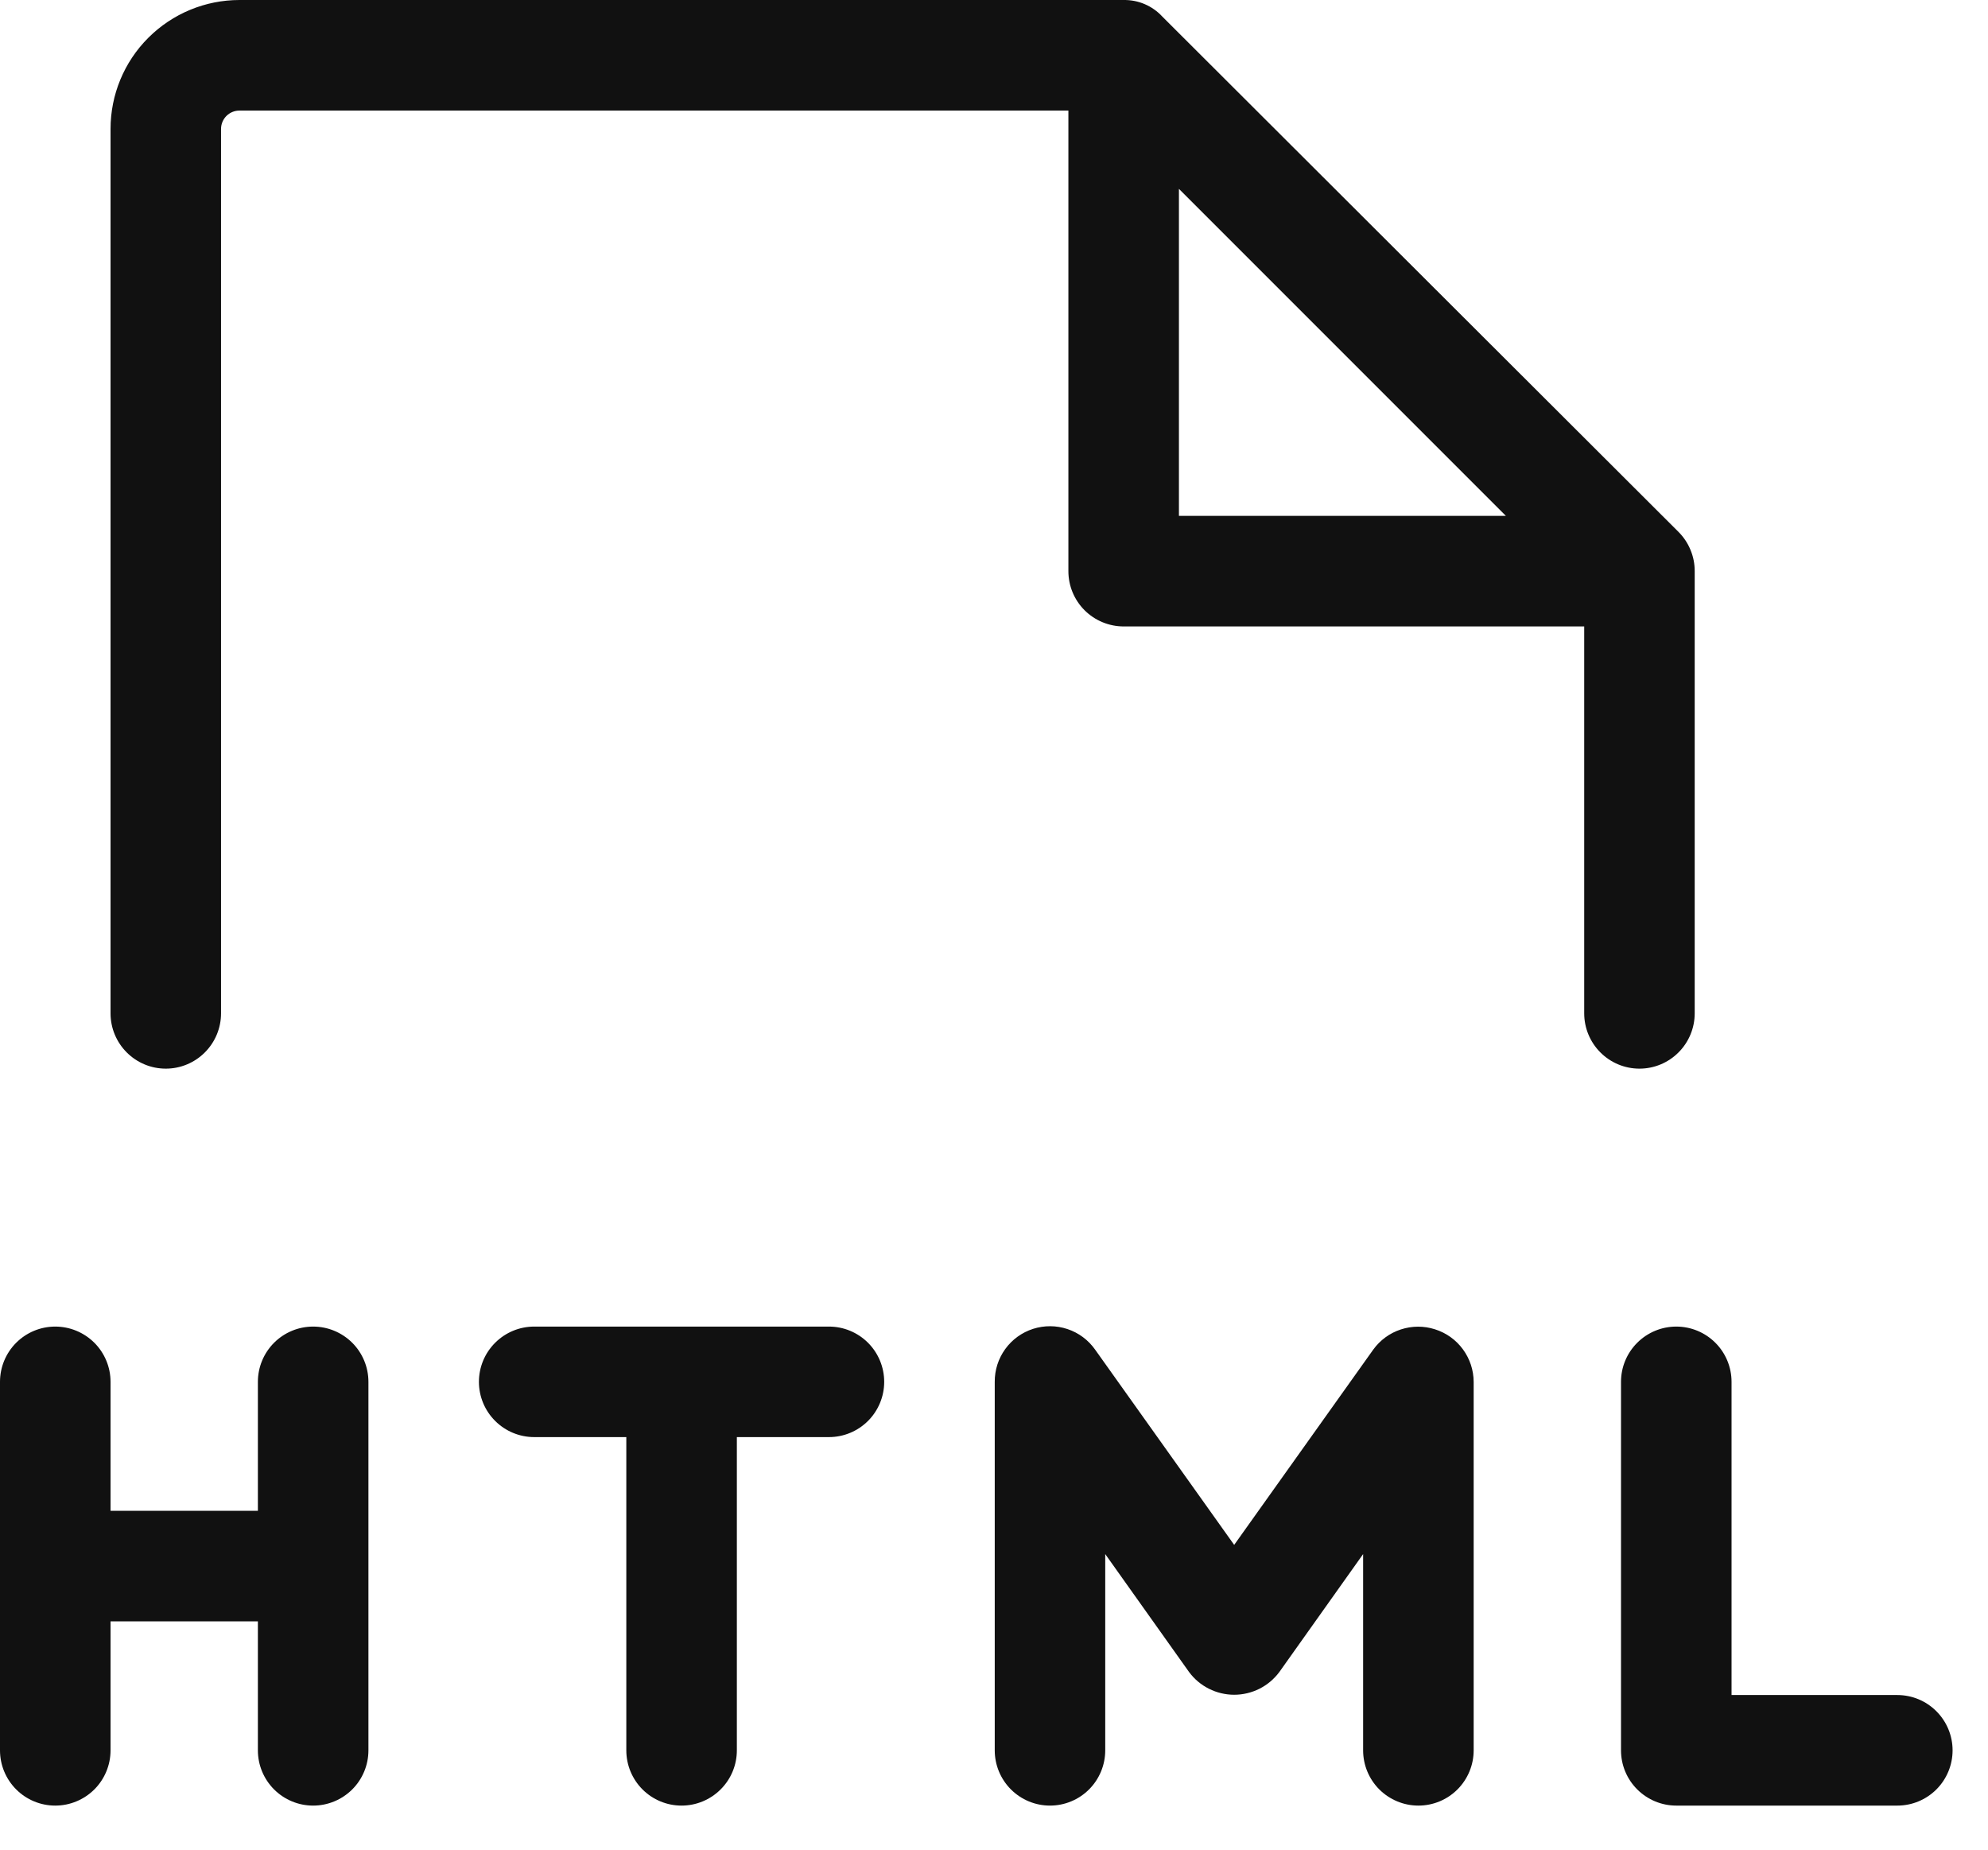 <svg width="43" height="40" viewBox="0 0 43 40" fill="none" xmlns="http://www.w3.org/2000/svg">
<path d="M19.125 29.883C19.125 30.2 18.999 30.504 18.775 30.728C18.551 30.952 18.247 31.078 17.93 31.078H15.938V37.852C15.938 38.169 15.812 38.473 15.587 38.697C15.363 38.921 15.059 39.047 14.742 39.047C14.425 39.047 14.121 38.921 13.897 38.697C13.673 38.473 13.547 38.169 13.547 37.852V31.078H11.555C11.238 31.078 10.934 30.952 10.71 30.728C10.485 30.504 10.359 30.2 10.359 29.883C10.359 29.566 10.485 29.262 10.71 29.038C10.934 28.814 11.238 28.688 11.555 28.688H17.93C18.247 28.688 18.551 28.814 18.775 29.038C18.999 29.262 19.125 29.566 19.125 29.883ZM6.773 28.688C6.456 28.688 6.152 28.814 5.928 29.038C5.704 29.262 5.578 29.566 5.578 29.883V32.672H2.391V29.883C2.391 29.566 2.265 29.262 2.041 29.038C1.816 28.814 1.512 28.688 1.195 28.688C0.878 28.688 0.574 28.814 0.35 29.038C0.126 29.262 0 29.566 0 29.883V37.852C0 38.169 0.126 38.473 0.35 38.697C0.574 38.921 0.878 39.047 1.195 39.047C1.512 39.047 1.816 38.921 2.041 38.697C2.265 38.473 2.391 38.169 2.391 37.852V35.063H5.578V37.852C5.578 38.169 5.704 38.473 5.928 38.697C6.152 38.921 6.456 39.047 6.773 39.047C7.09 39.047 7.394 38.921 7.619 38.697C7.843 38.473 7.969 38.169 7.969 37.852V29.883C7.969 29.566 7.843 29.262 7.619 29.038C7.394 28.814 7.09 28.688 6.773 28.688ZM41.039 36.656H37.453V29.883C37.453 29.566 37.327 29.262 37.103 29.038C36.879 28.814 36.575 28.688 36.258 28.688C35.941 28.688 35.637 28.814 35.413 29.038C35.188 29.262 35.062 29.566 35.062 29.883V37.852C35.062 38.169 35.188 38.473 35.413 38.697C35.637 38.921 35.941 39.047 36.258 39.047H41.039C41.356 39.047 41.66 38.921 41.884 38.697C42.108 38.473 42.234 38.169 42.234 37.852C42.234 37.535 42.108 37.231 41.884 37.007C41.66 36.782 41.356 36.656 41.039 36.656ZM31.038 28.747C30.798 28.67 30.54 28.671 30.3 28.75C30.06 28.828 29.851 28.981 29.703 29.186L26.695 33.409L23.687 29.186C23.54 28.978 23.331 28.822 23.09 28.742C22.848 28.661 22.588 28.66 22.346 28.737C22.103 28.815 21.892 28.968 21.743 29.174C21.594 29.38 21.514 29.628 21.516 29.883V37.852C21.516 38.169 21.642 38.473 21.866 38.697C22.09 38.921 22.394 39.047 22.711 39.047C23.028 39.047 23.332 38.921 23.556 38.697C23.78 38.473 23.906 38.169 23.906 37.852V33.608L25.719 36.158C25.832 36.311 25.979 36.435 26.149 36.52C26.318 36.605 26.506 36.65 26.695 36.65C26.885 36.65 27.072 36.605 27.242 36.52C27.411 36.435 27.558 36.311 27.672 36.158L29.484 33.608V37.852C29.484 38.169 29.61 38.473 29.834 38.697C30.059 38.921 30.363 39.047 30.68 39.047C30.997 39.047 31.301 38.921 31.525 38.697C31.749 38.473 31.875 38.169 31.875 37.852V29.883C31.874 29.629 31.792 29.383 31.642 29.179C31.492 28.974 31.28 28.823 31.038 28.747ZM35.461 23.11C35.144 23.11 34.84 22.984 34.616 22.759C34.392 22.535 34.266 22.231 34.266 21.914V13.547H24.305C23.988 13.547 23.684 13.421 23.459 13.197C23.235 12.973 23.109 12.669 23.109 12.352V2.391H5.18C5.074 2.391 4.973 2.433 4.898 2.507C4.823 2.582 4.781 2.684 4.781 2.789V21.914C4.781 22.231 4.655 22.535 4.431 22.759C4.207 22.984 3.903 23.11 3.586 23.11C3.269 23.11 2.965 22.984 2.741 22.759C2.517 22.535 2.391 22.231 2.391 21.914V2.789C2.391 2.049 2.684 1.34 3.208 0.817C3.731 0.294 4.44 0 5.18 0H24.305C24.462 -0.002 24.617 0.028 24.761 0.09C24.905 0.152 25.035 0.243 25.141 0.359L36.298 11.495C36.412 11.607 36.502 11.74 36.563 11.887C36.625 12.034 36.657 12.192 36.656 12.352V21.914C36.656 22.231 36.53 22.535 36.306 22.759C36.082 22.984 35.778 23.11 35.461 23.11ZM25.5 11.156H32.572L25.5 4.084V11.156Z" fill="#111111"/>
</svg>
